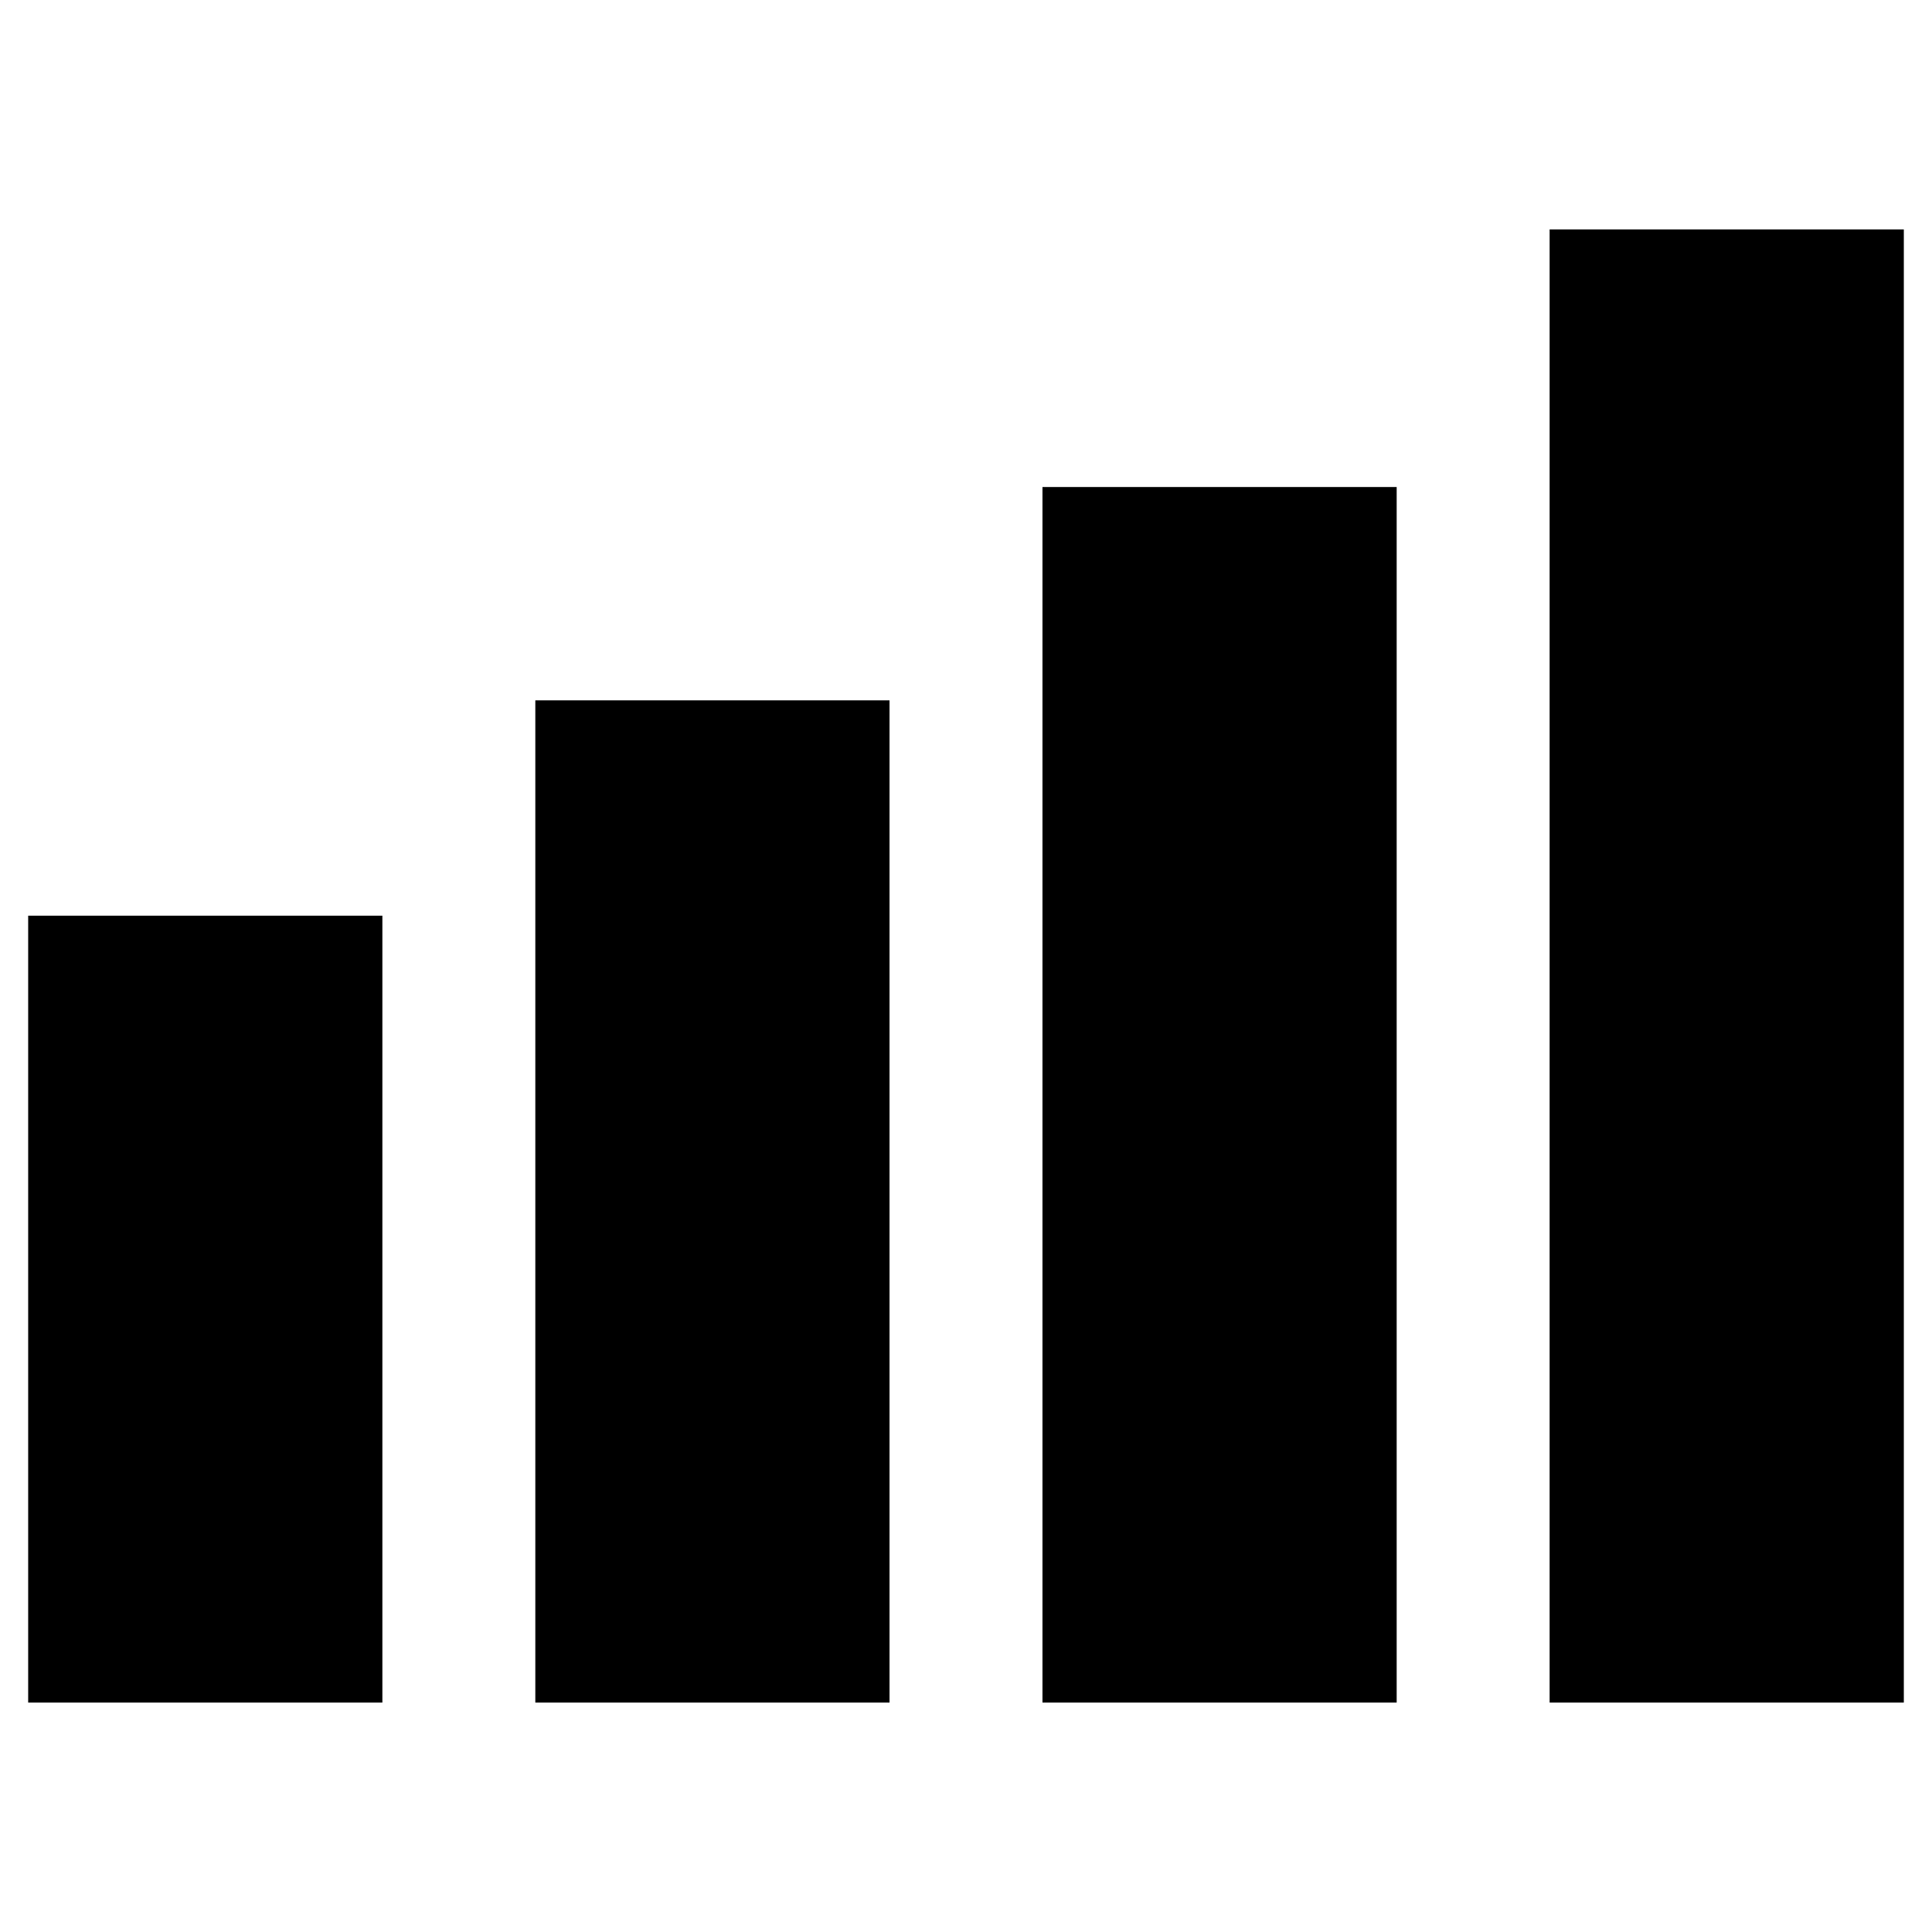 <svg xmlns="http://www.w3.org/2000/svg" height="24" viewBox="0 -960 960 960" width="24"><path d="M14-114v-391h176v391H14Zm252 0v-498h176v498H266Zm252 0v-604h176v604H518Zm252 0v-732h176v732H770Z"/></svg>